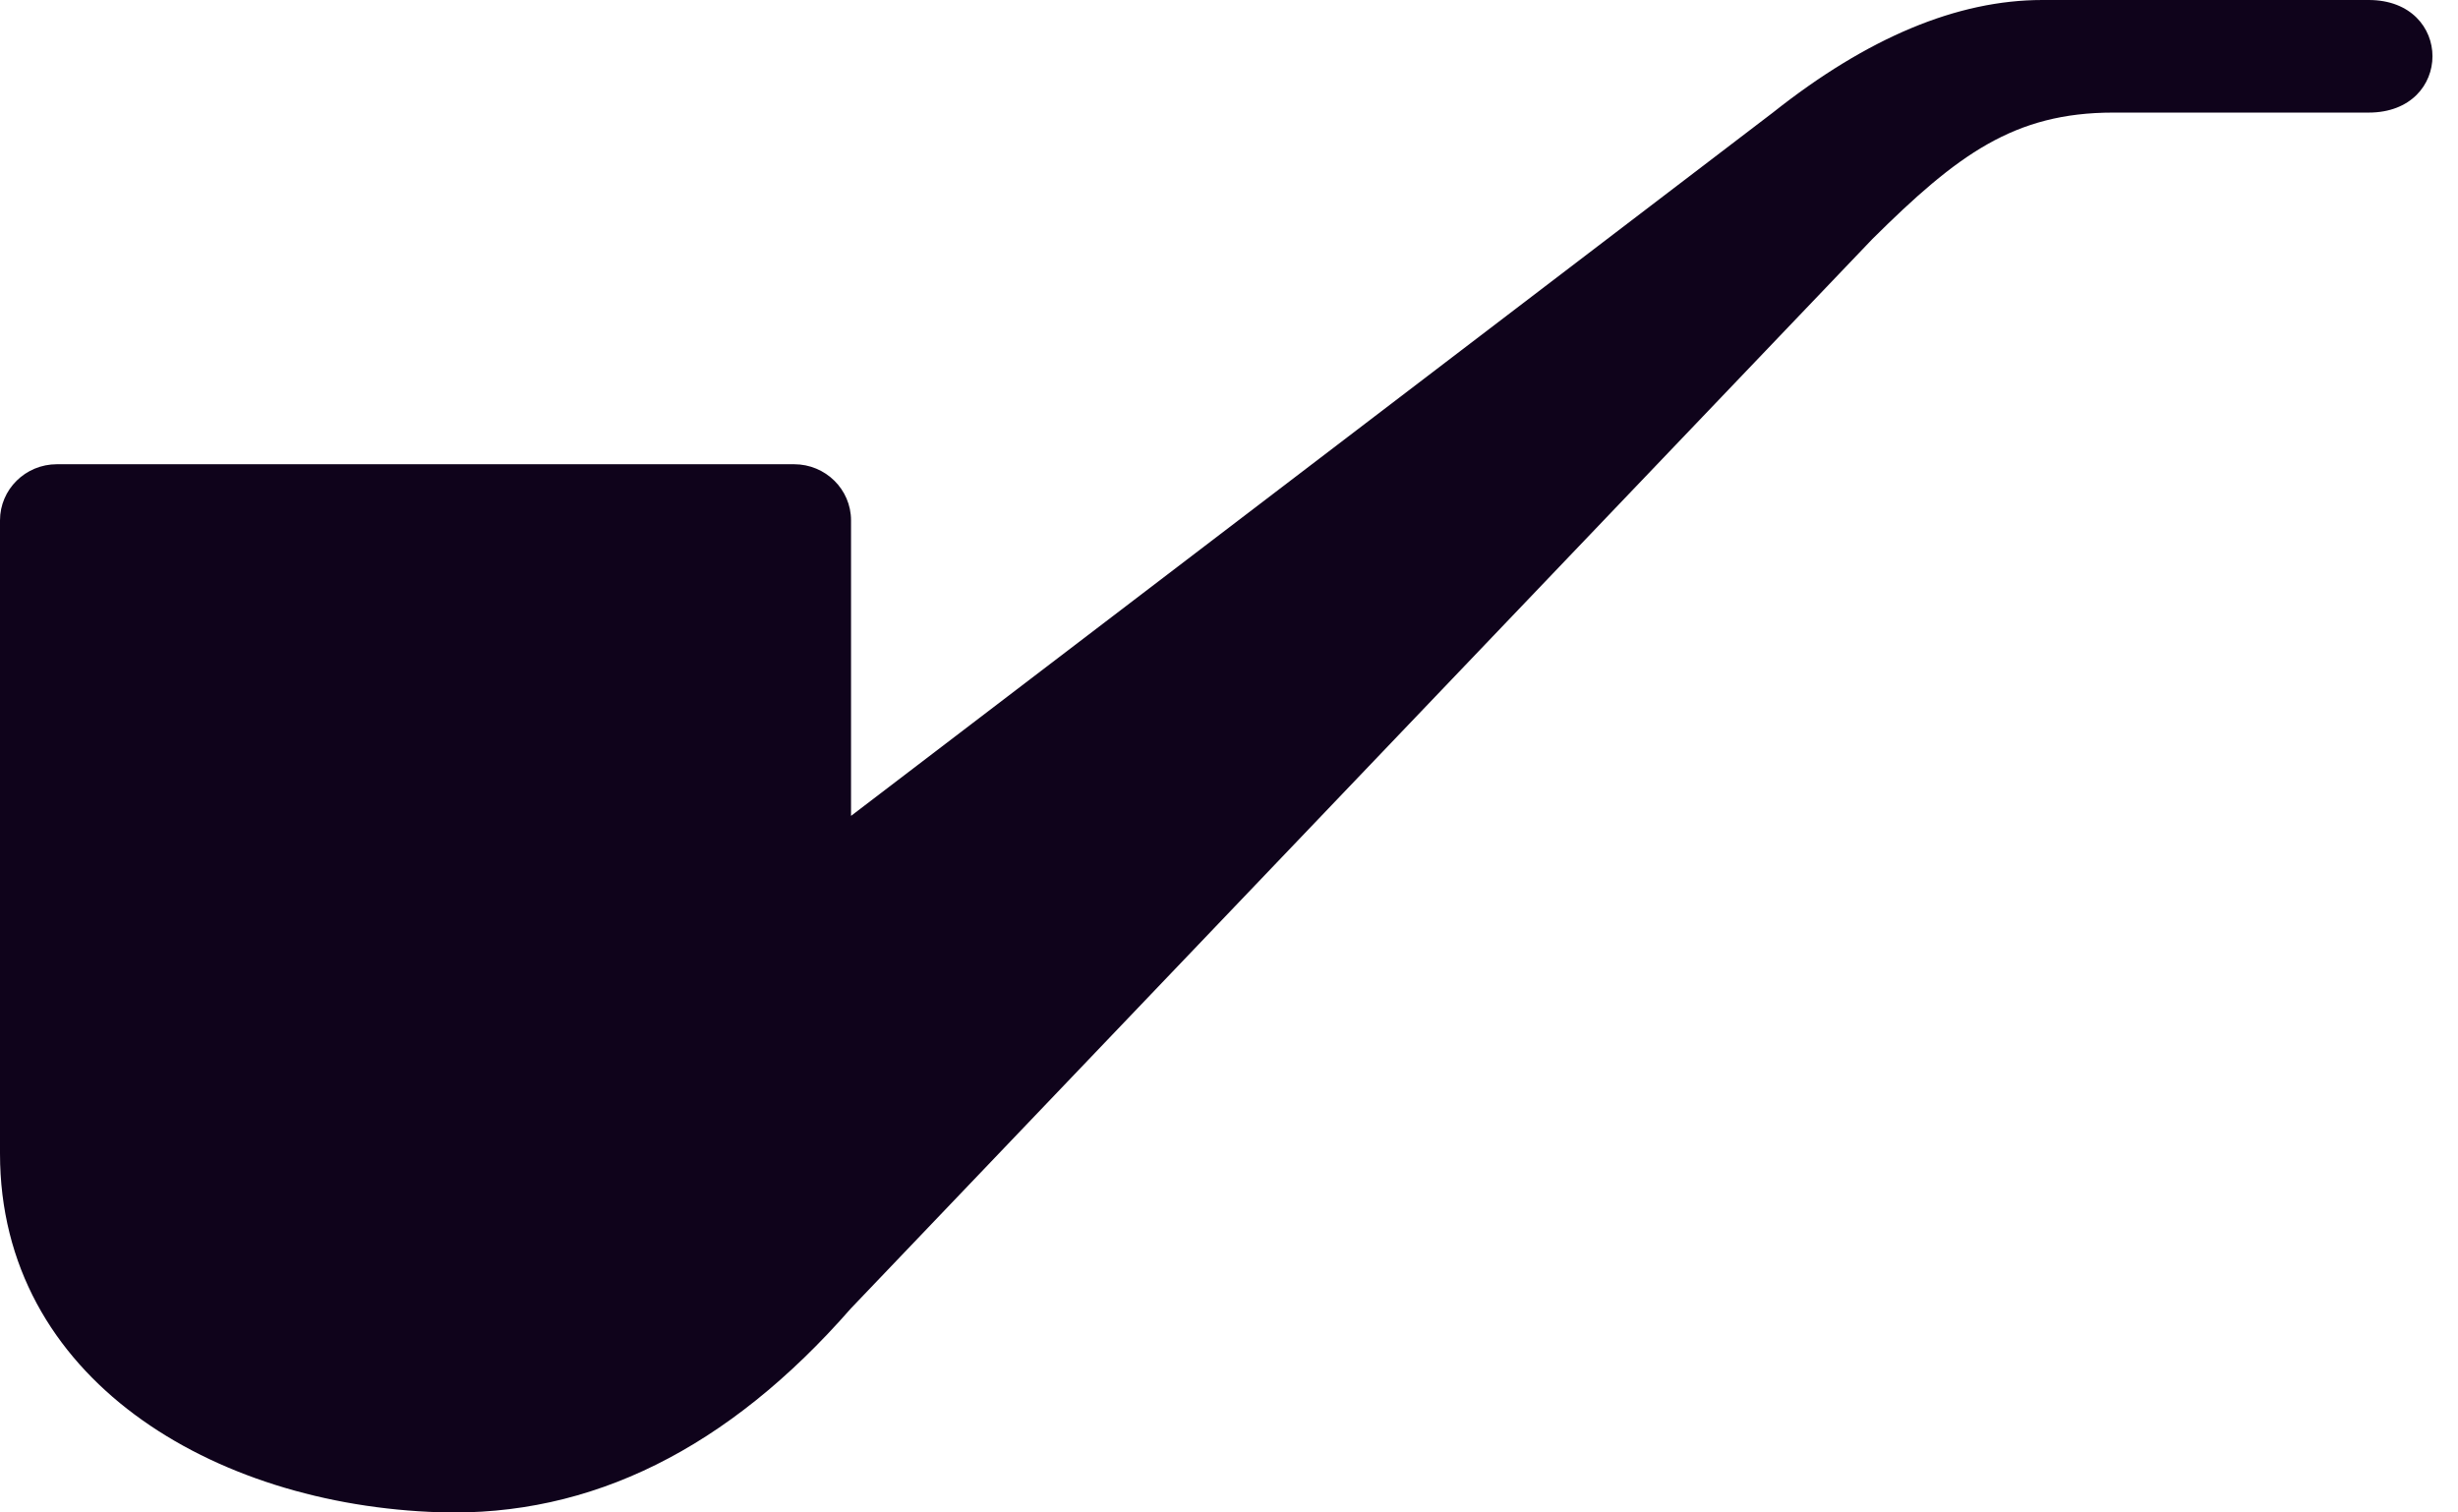 <svg viewBox="0 0 26 16" fill="none" xmlns="http://www.w3.org/2000/svg">
<path fill-rule="evenodd" clip-rule="evenodd" d="M9.002 8.631L18.753 1.191C19.754 0.397 20.704 0 21.604 0C22.954 0 24.605 0 25.055 0C25.505 0 25.73 0.298 25.73 0.595C25.73 0.893 25.505 1.191 25.055 1.191C24.605 1.191 23.404 1.191 22.354 1.191C21.304 1.191 20.704 1.637 19.804 2.53L9.002 13.84C7.701 15.328 6.251 16.047 4.651 15.998C2.25 15.923 0 14.584 0 12.203C0 9.97 0 7.738 0 5.505C0 5.177 0.269 4.911 0.602 4.911H8.4C8.732 4.911 9.002 5.177 9.002 5.505V8.631Z" fill="#0F031B"/>
</svg>